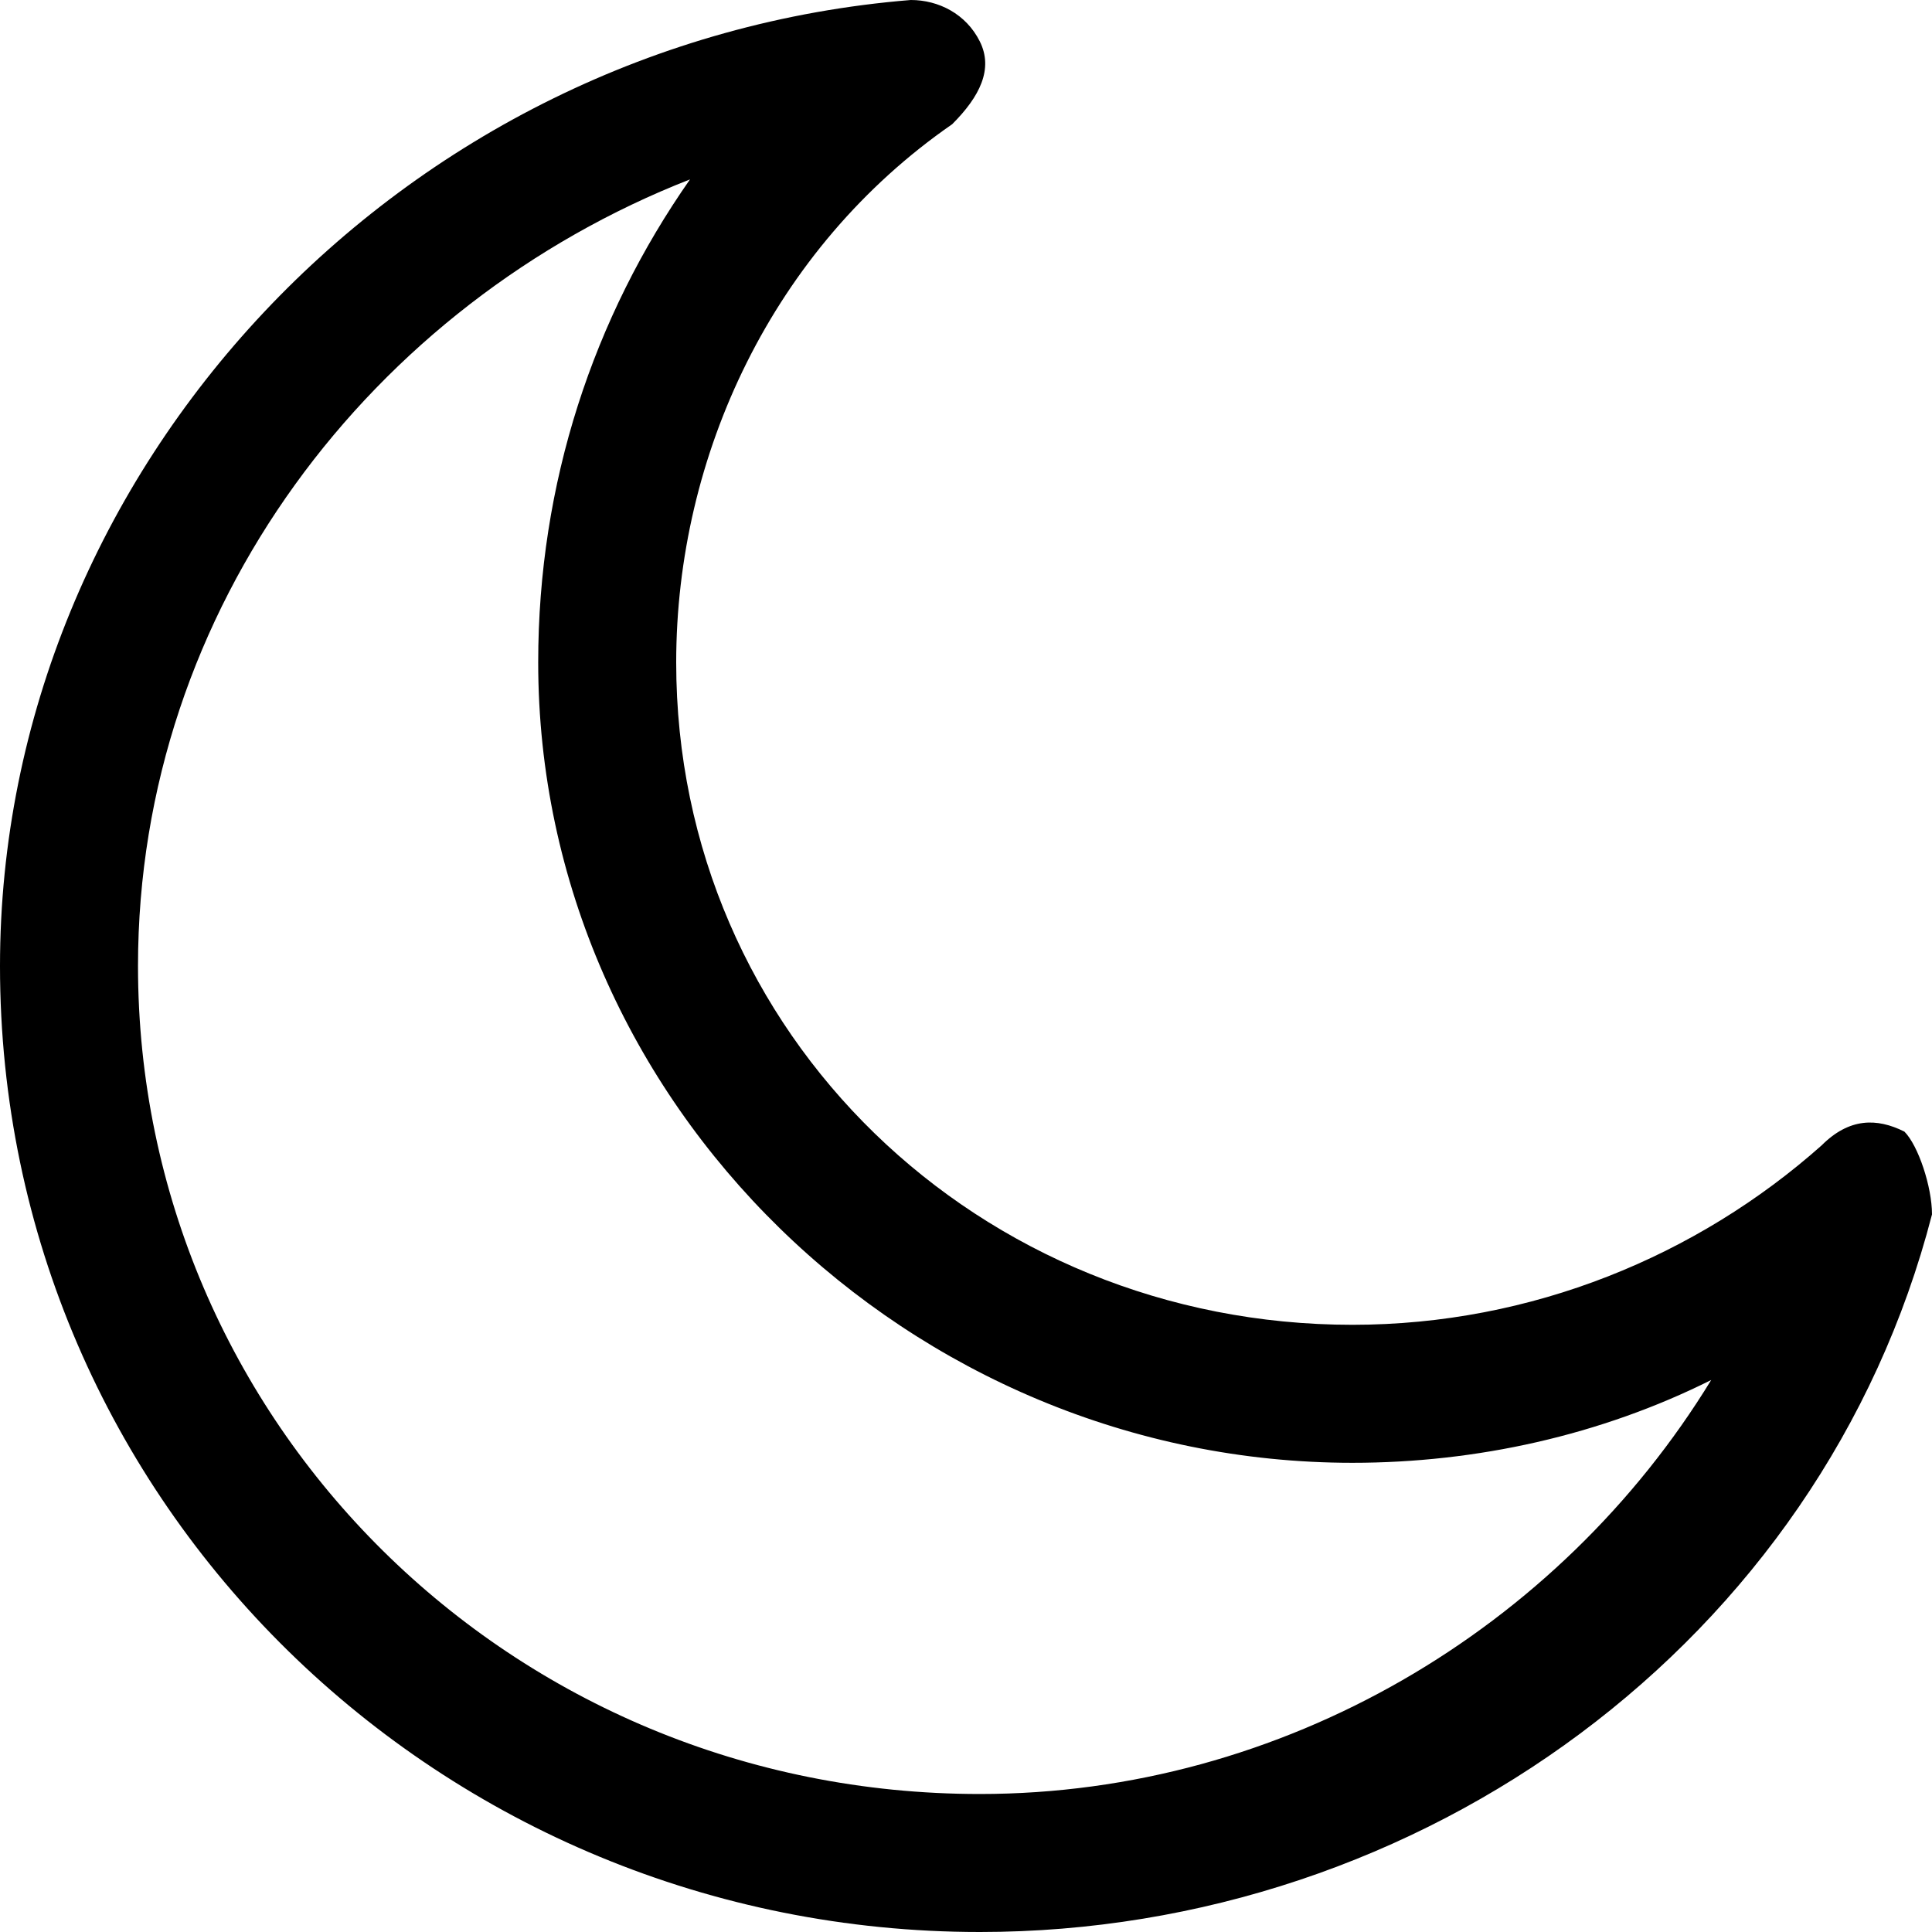 <svg xmlns="http://www.w3.org/2000/svg" viewBox="0 0 14 14"><path d="M7.1 14C3.2 14 0 10.9 0 7 0 3.4 2.9.3 6.6 0c.2 0 .4.1.5.3.1.2 0 .4-.2.6-1.3.9-2 2.4-2 3.9 0 2.7 2.2 4.8 4.9 4.8 1.3 0 2.5-.5 3.4-1.3.2-.2.4-.2.6-.1.1.1.2.4.2.6-.8 3.1-3.7 5.2-6.9 5.2zM5 1.3C2.7 2.2 1 4.4 1 7c0 3.3 2.7 6 6.1 6 2.2 0 4.2-1.2 5.3-3-.8.4-1.7.6-2.6.6-3.2 0-5.9-2.6-5.9-5.8 0-1.3.4-2.5 1.1-3.5z"/></svg>
